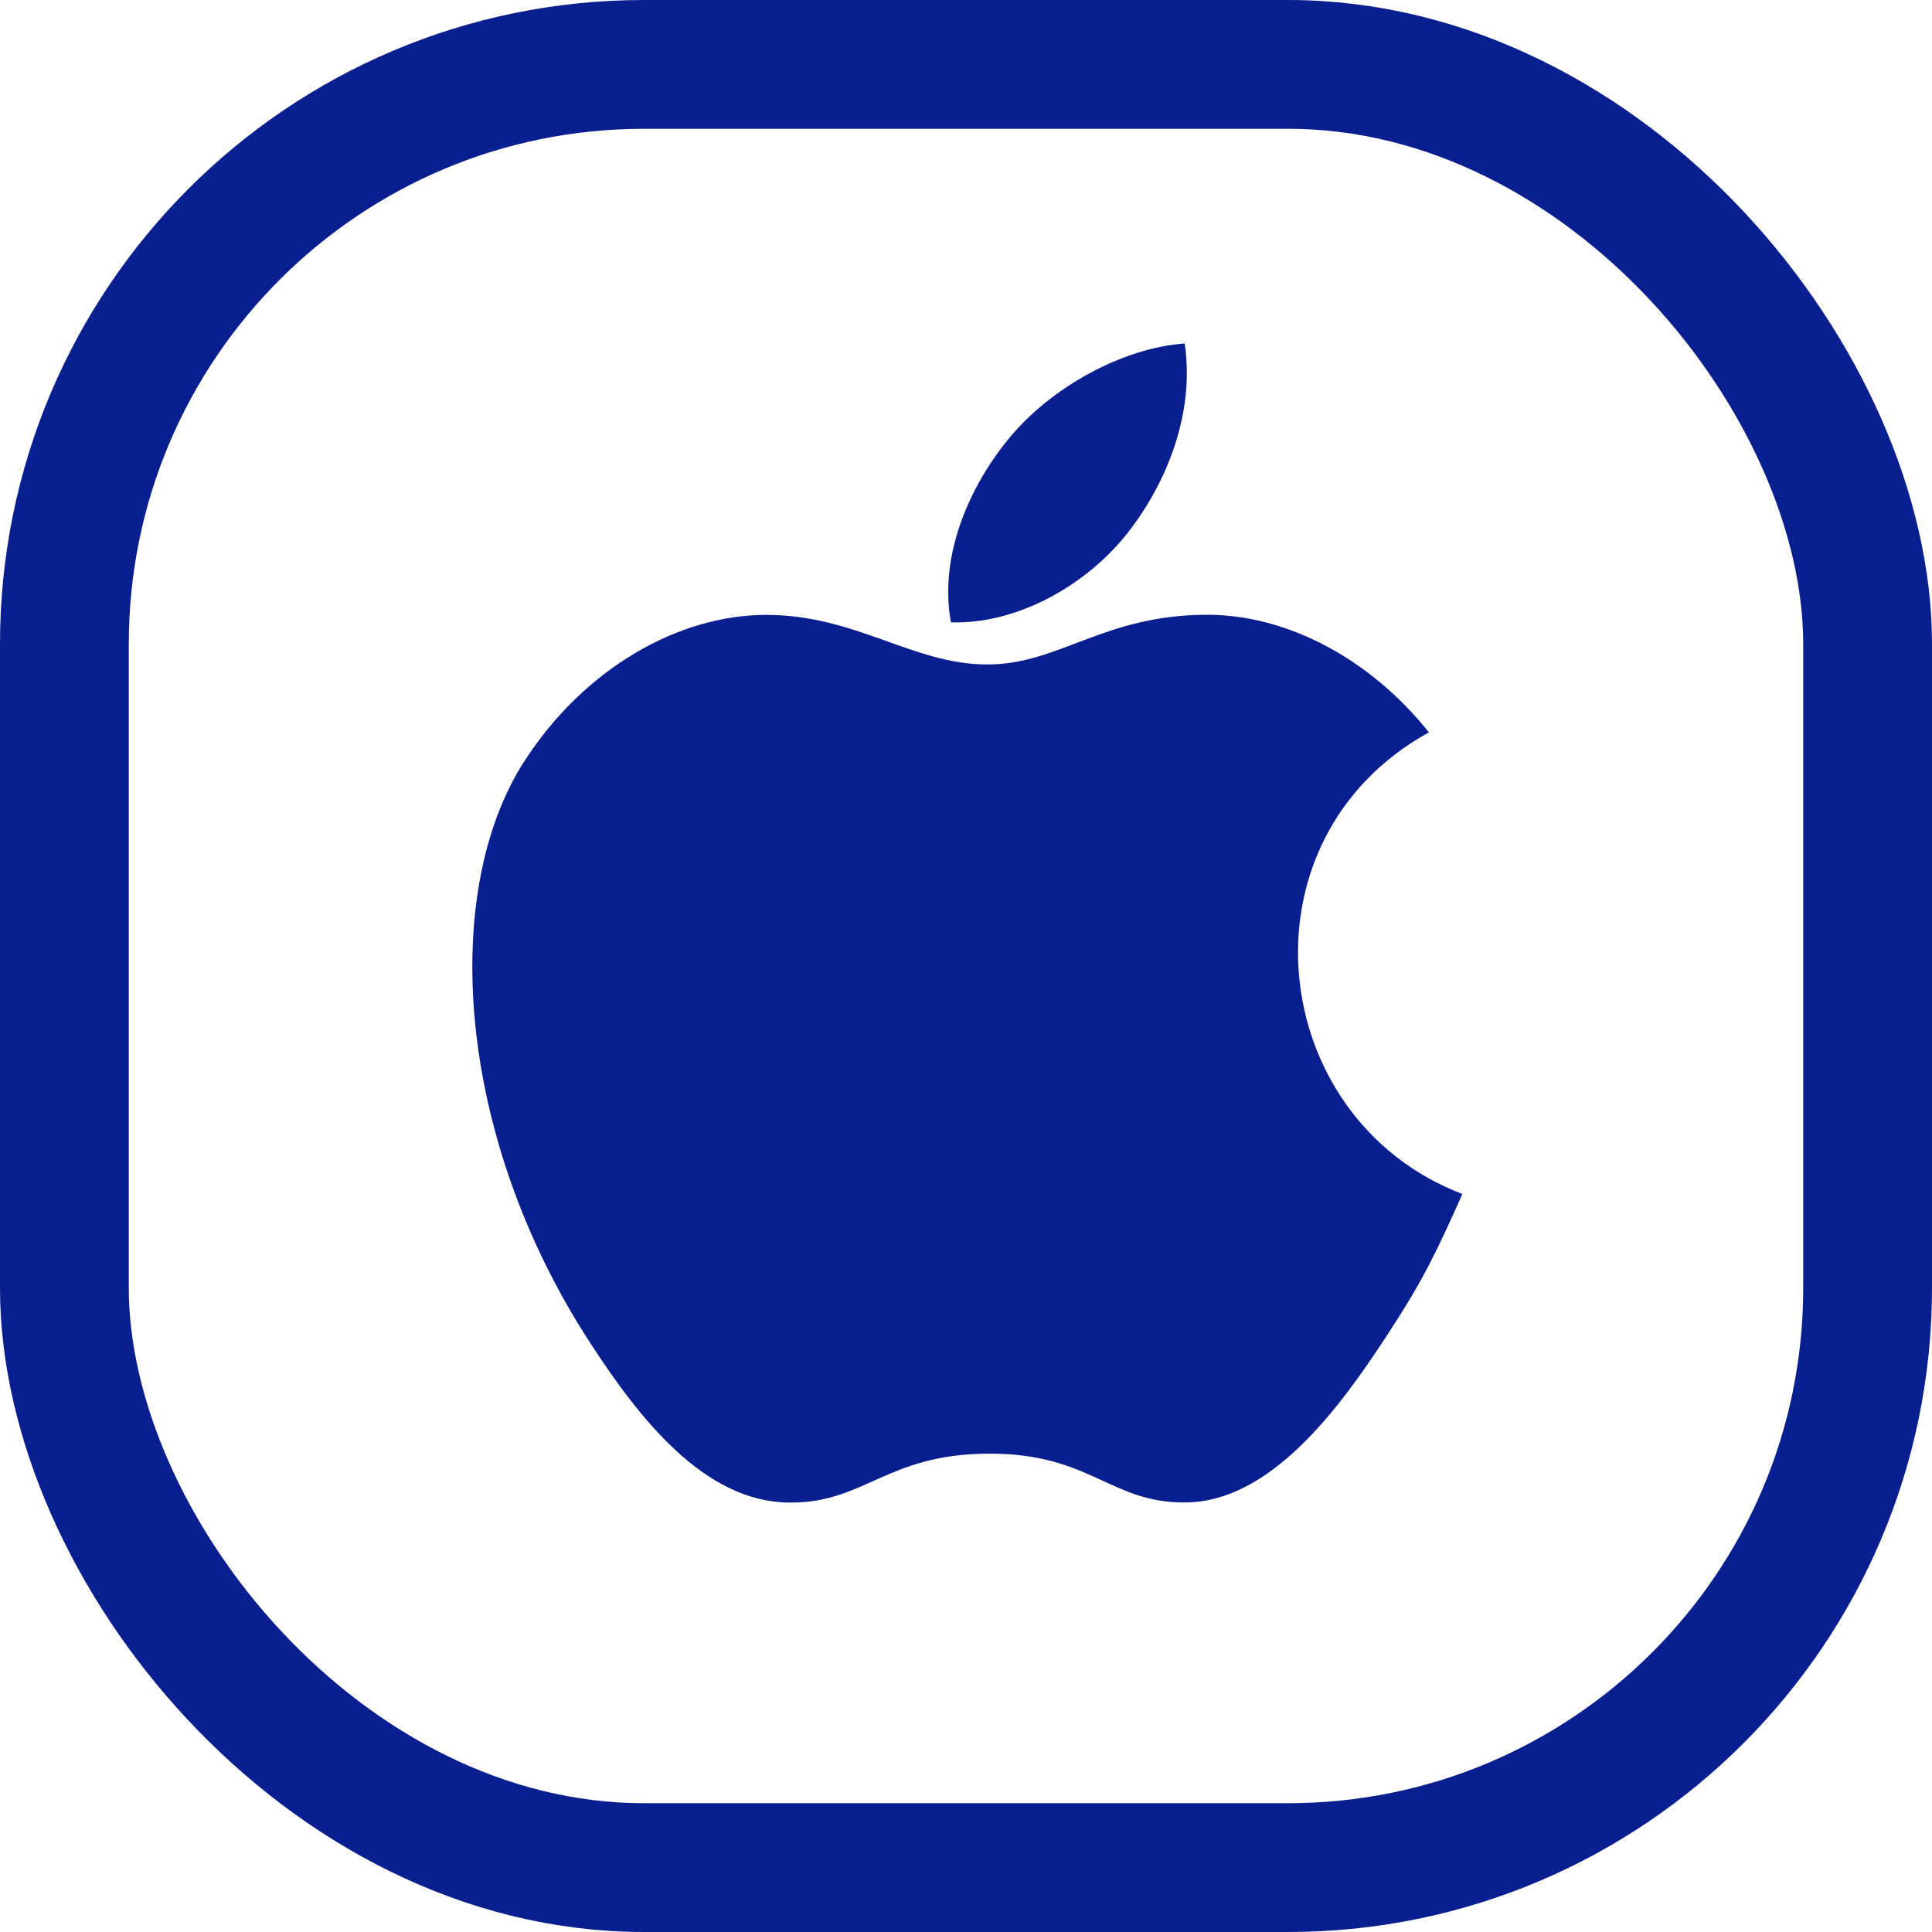<svg width="15" height="15" viewBox="0 0 15 15" fill="none" xmlns="http://www.w3.org/2000/svg">
<path d="M9.198 2.667C8.718 2.7 8.157 3.007 7.831 3.407C7.532 3.77 7.287 4.308 7.383 4.832C7.907 4.848 8.449 4.534 8.763 4.127C9.056 3.749 9.278 3.213 9.198 2.667Z" fill="#0A1F8F"/>
<path d="M11.094 5.686C10.633 5.108 9.986 4.773 9.374 4.773C8.567 4.773 8.226 5.159 7.665 5.159C7.087 5.159 6.647 4.774 5.949 4.774C5.264 4.774 4.534 5.193 4.071 5.91C3.42 6.919 3.531 8.816 4.586 10.432C4.963 11.011 5.467 11.661 6.127 11.666C6.713 11.672 6.879 11.29 7.673 11.286C8.468 11.282 8.619 11.671 9.205 11.665C9.864 11.66 10.396 10.94 10.773 10.361C11.044 9.947 11.145 9.738 11.354 9.27C9.828 8.689 9.584 6.519 11.094 5.686Z" fill="#0A1F8F"/>
<rect x="0.5" y="0.5" width="14" height="14" rx="4.5" stroke="#0A1F8F"/>
</svg>
